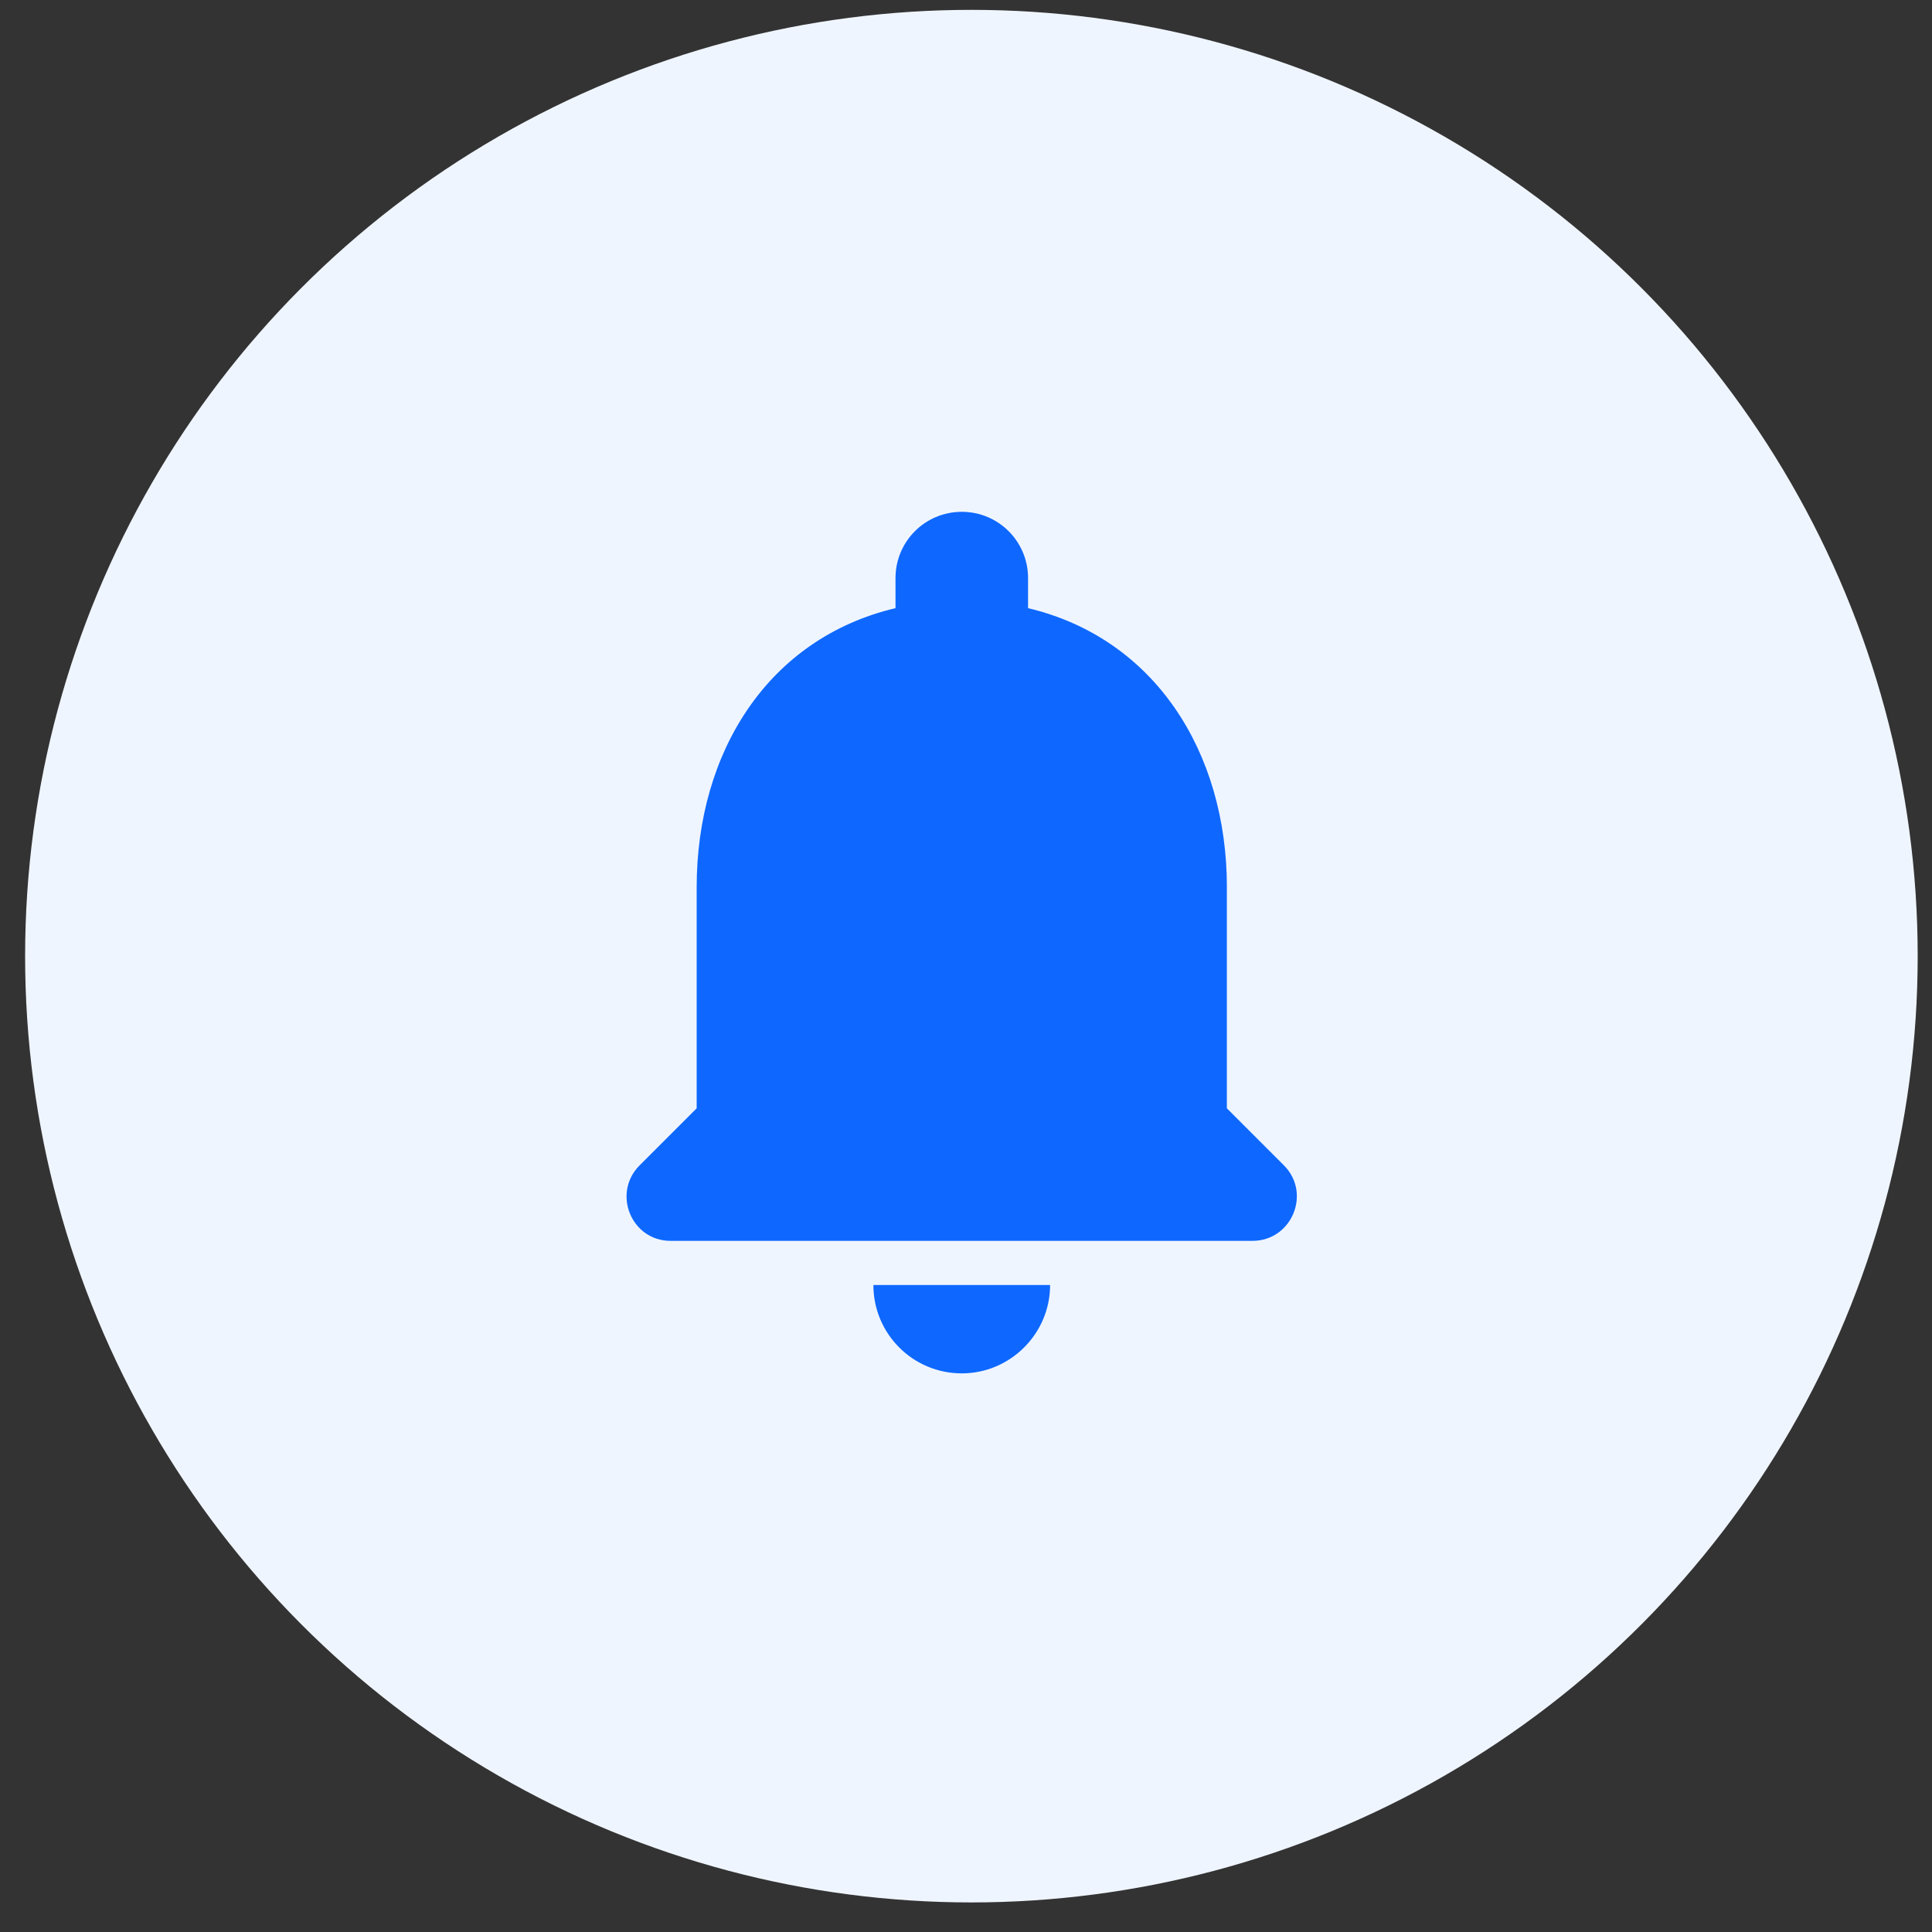 <svg xmlns="http://www.w3.org/2000/svg" fill="none" viewBox="0 0 49 49"><rect x="0" y="0" width="49" height="49" fill="#333333" stroke="none"/><circle cx="24.637" cy="24.25" r="24" fill="#EFF5FF"/><path fill="#0E68FF" fill-rule="evenodd" d="M31.116 22.506v5.603l1.446 1.446c.706.706.202 1.916-.796 1.916H17.007c-.997 0-1.49-1.21-.784-1.916l1.446-1.446v-5.603c0-3.451 1.827-6.32 5.043-7.082v-.762c0-.93.751-1.681 1.681-1.681s1.681.751 1.681 1.681v.762c3.205.762 5.043 3.642 5.043 7.082Zm-4.483 10.085c0 1.233-1.009 2.241-2.241 2.241-1.244 0-2.241-1.008-2.241-2.241h4.482Z" clip-rule="evenodd"/></svg>